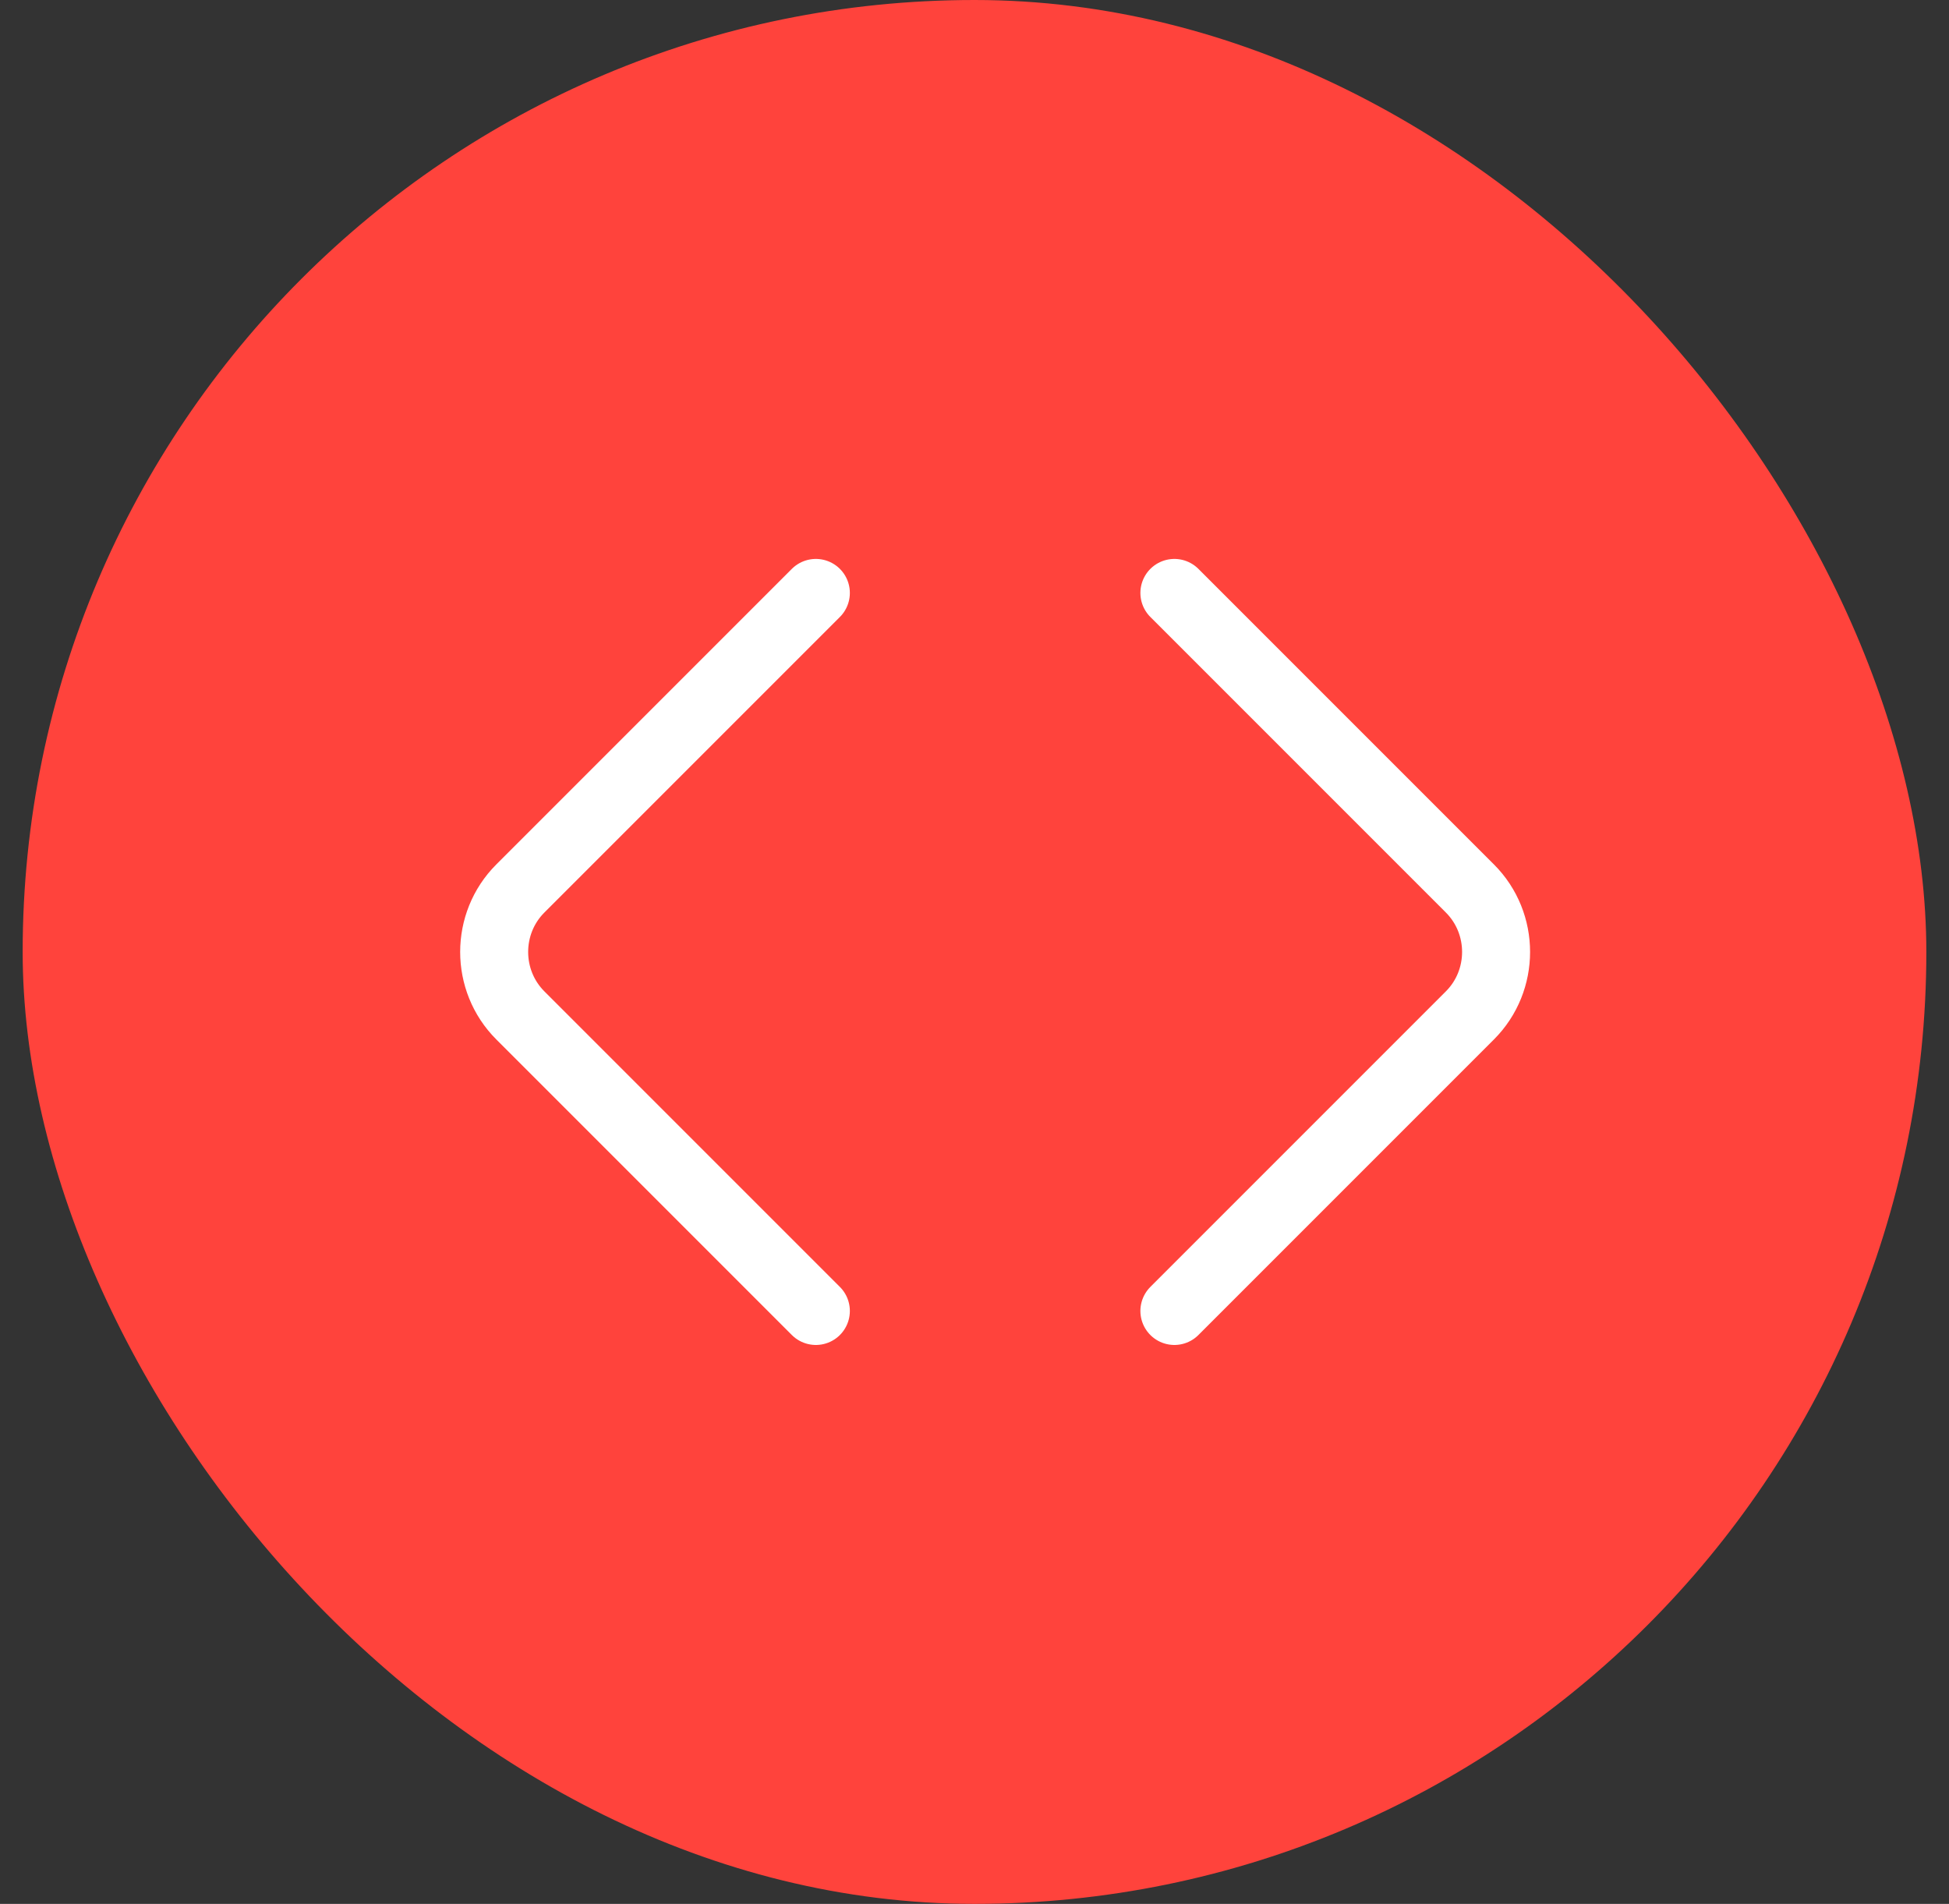 <svg width="43" height="42" viewBox="0 0 43 42" fill="none" xmlns="http://www.w3.org/2000/svg">
<rect x="0" y="0" width="43" height="42" fill="#333333" stroke="none"/>
<rect x="0.5" width="42" height="42" rx="21" fill="#FF433C"/>
<path d="M18 28.92L11.48 22.4C10.71 21.63 10.71 20.37 11.48 19.6L18 13.08" stroke="white" stroke-width="1.5" stroke-miterlimit="10" stroke-linecap="round" stroke-linejoin="round"/>
<path d="M25.91 28.92L32.43 22.4C33.2 21.63 33.2 20.37 32.43 19.6L25.91 13.08" stroke="white" stroke-width="1.5" stroke-miterlimit="10" stroke-linecap="round" stroke-linejoin="round"/>
</svg>
